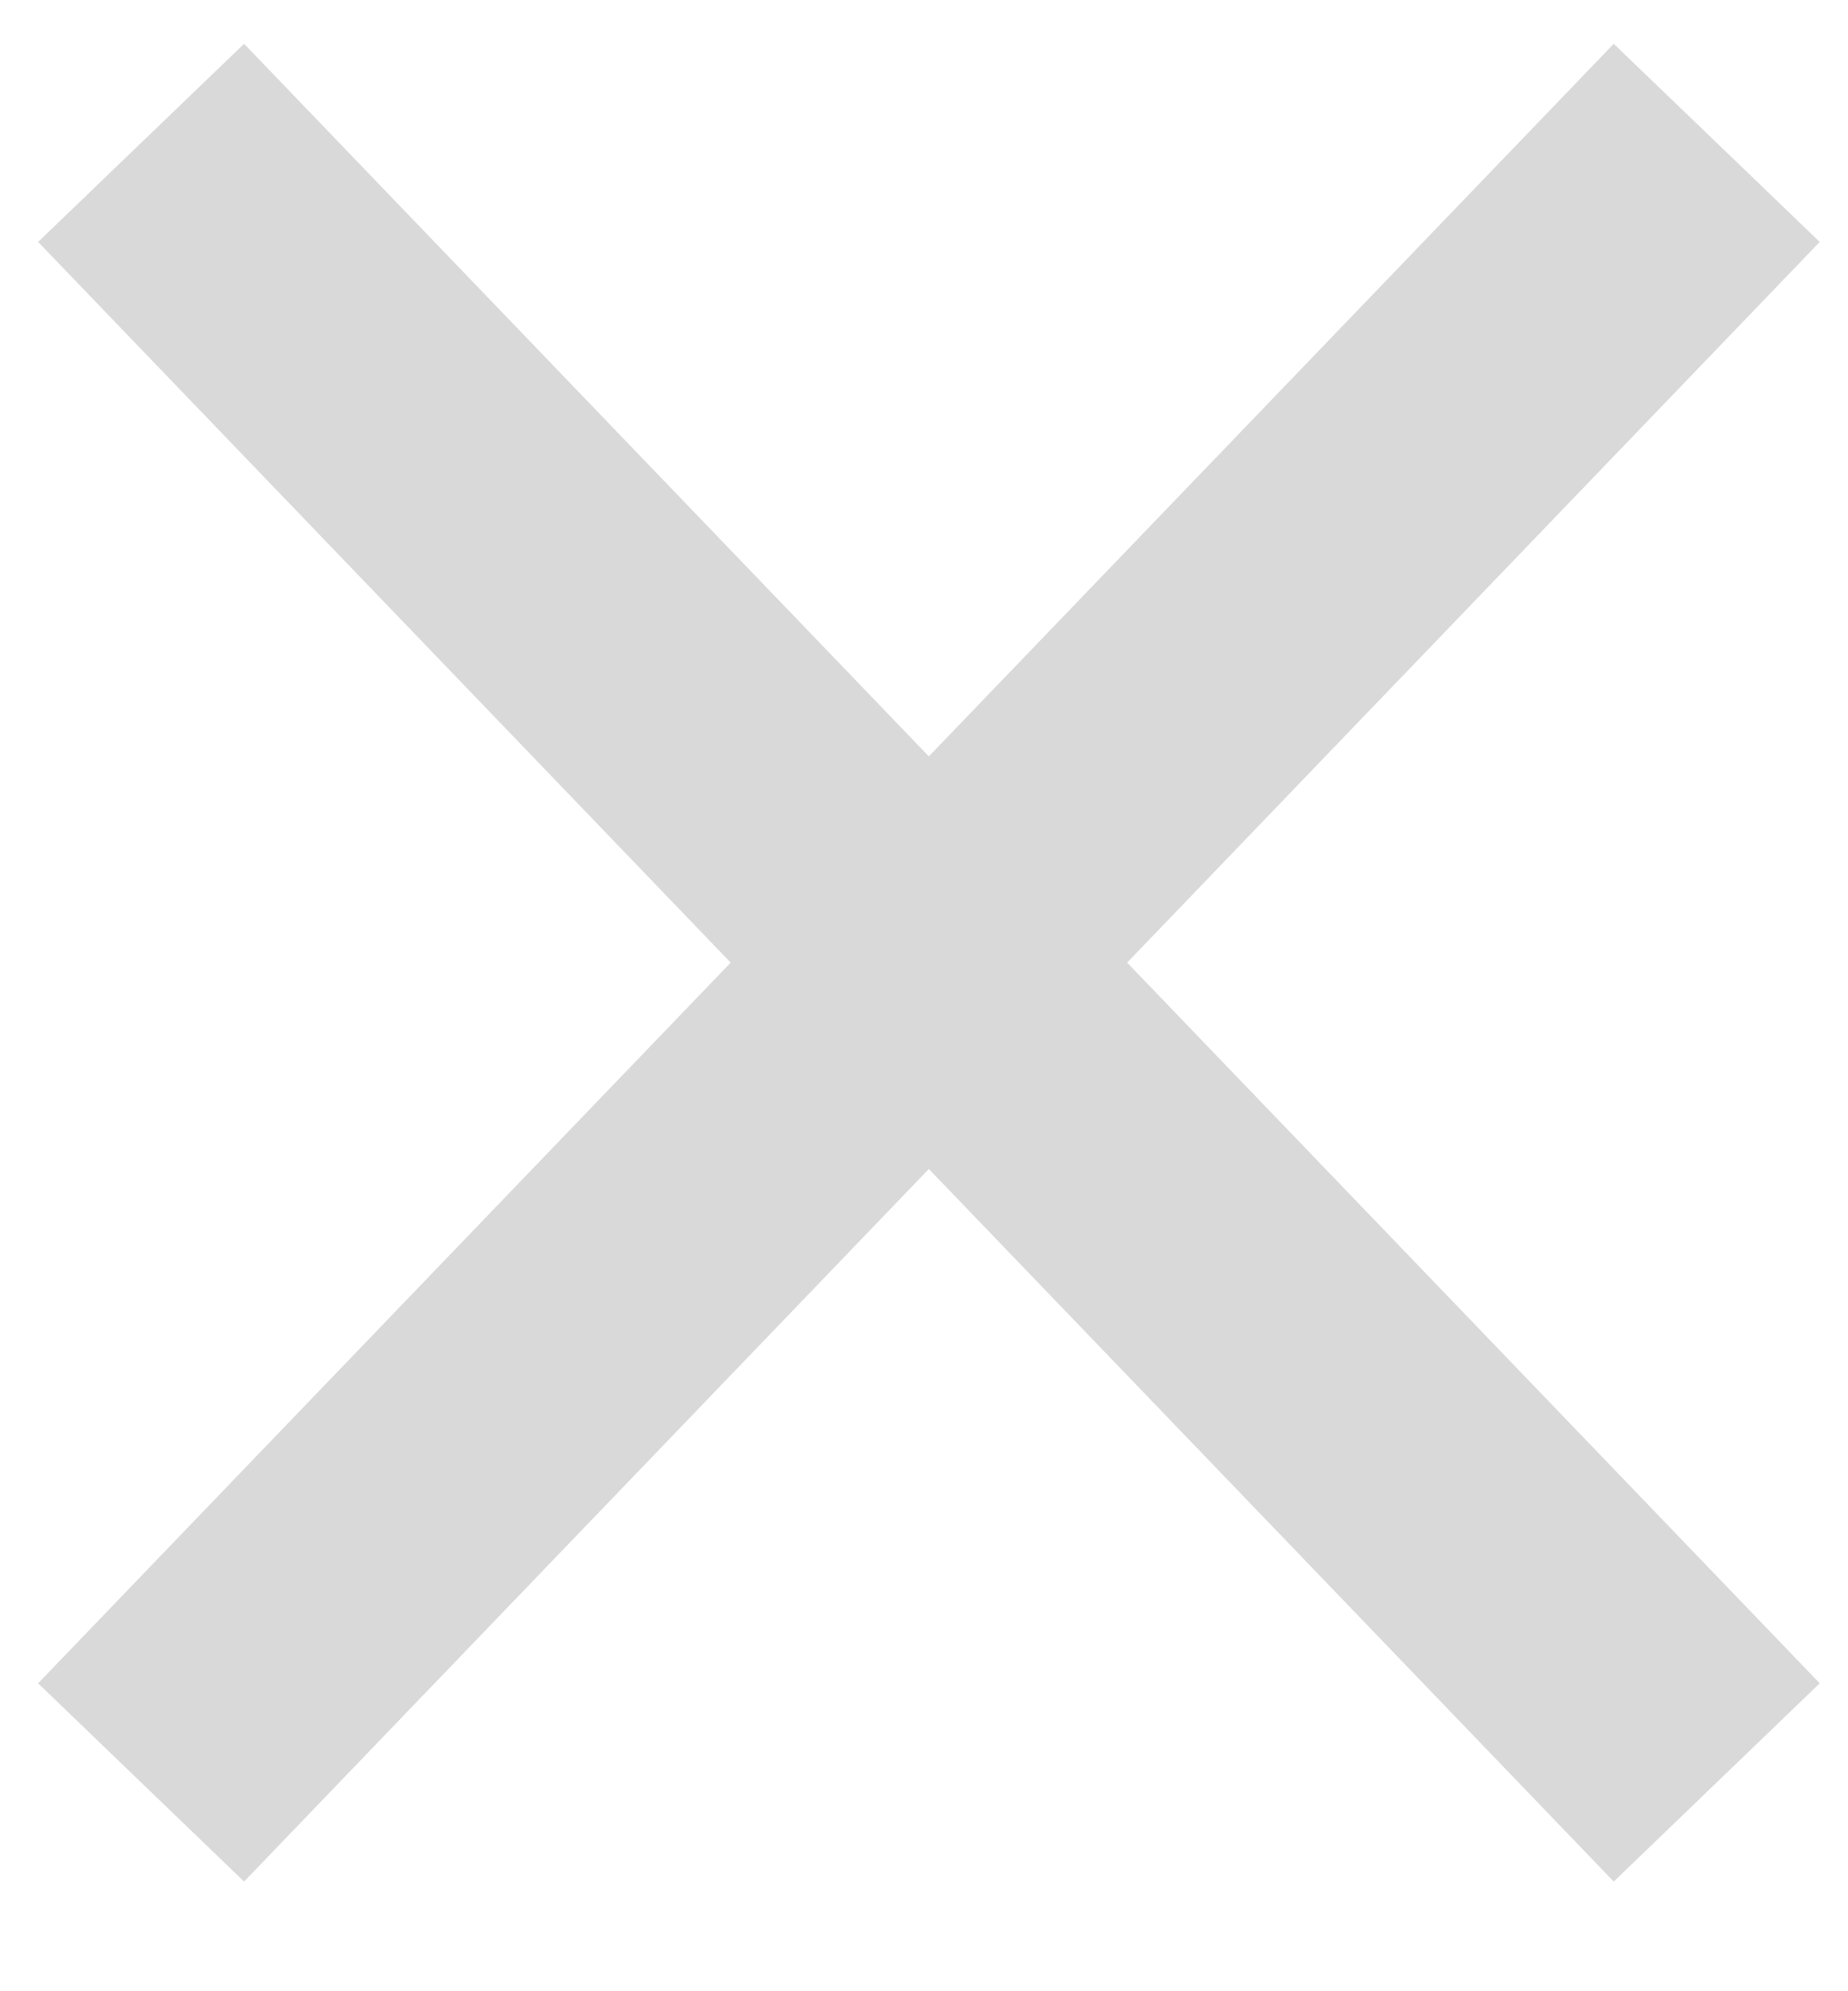 <svg width="13" height="14" viewBox="0 0 13 14" fill="none" xmlns="http://www.w3.org/2000/svg">
<path d="M1.717 0.308L0.268 1.701L5.14 6.768L0.268 11.835L1.717 13.229L6.534 8.219L11.352 13.229L12.801 11.835L7.929 6.768L12.801 1.701L11.352 0.308L6.534 5.318L1.717 0.308Z" fill="#D9D9D9"/>
</svg>
